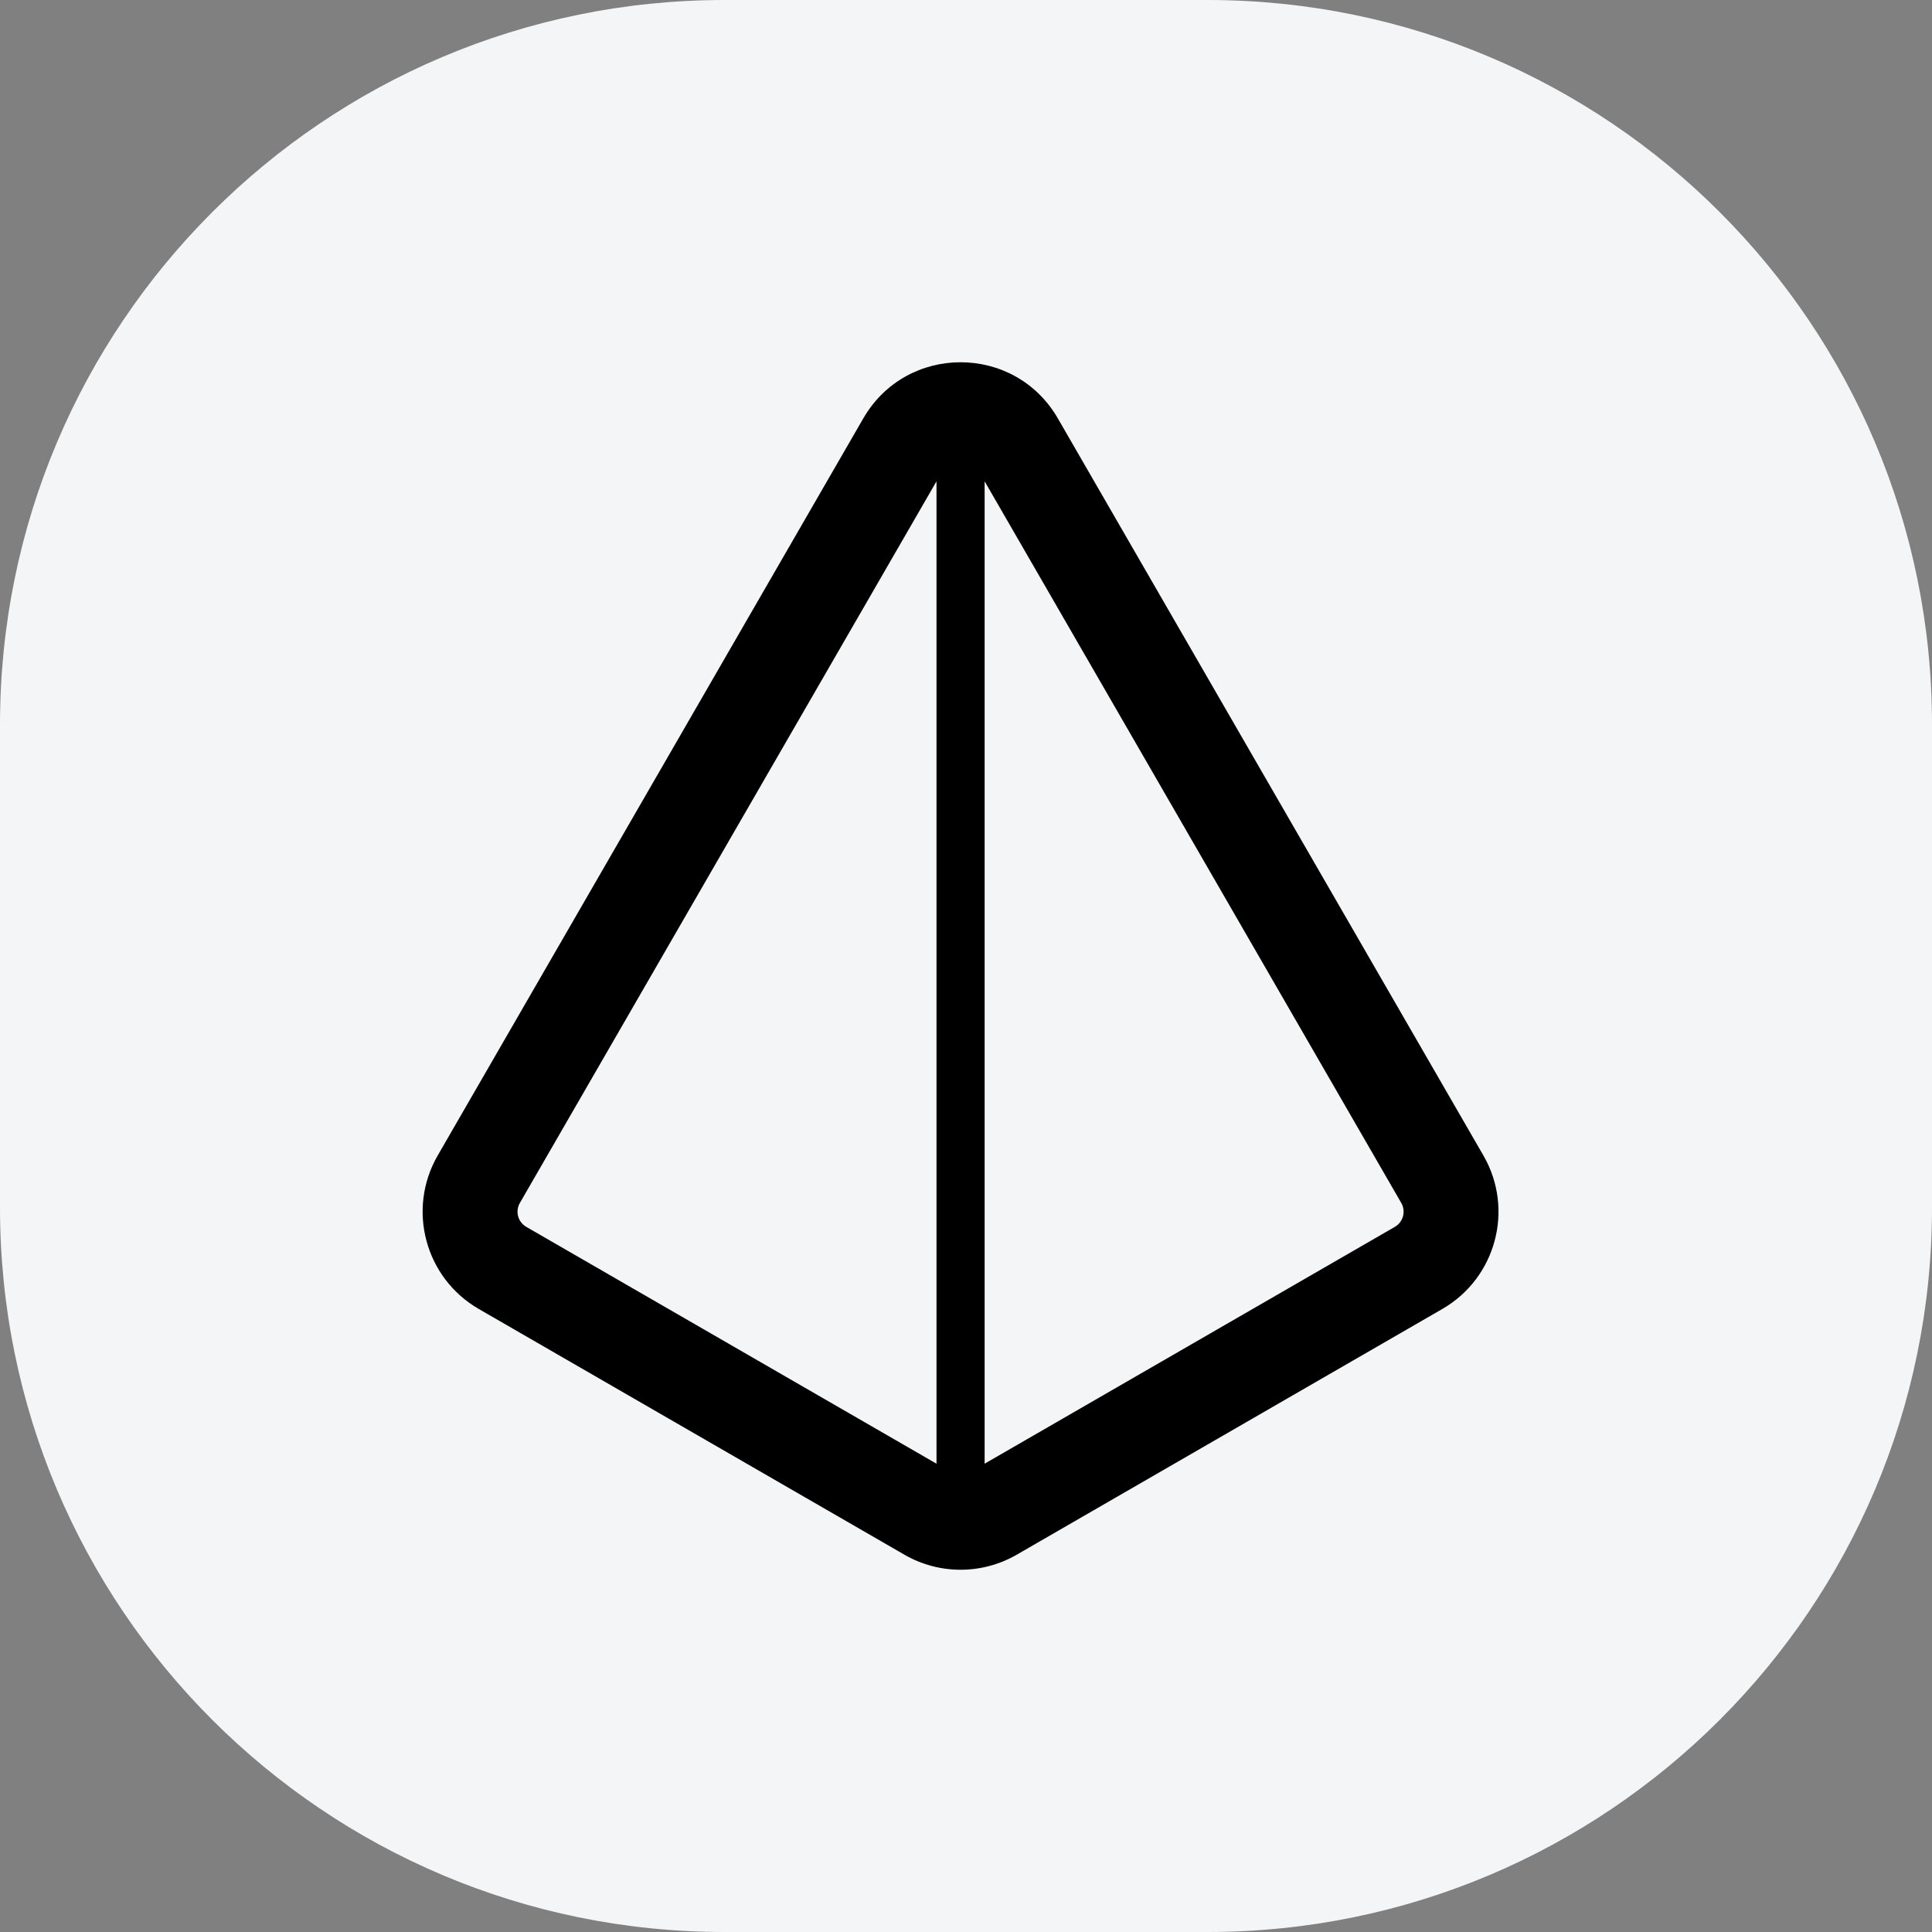 <svg width="64" height="64" viewBox="0 0 64 64" fill="none" xmlns="http://www.w3.org/2000/svg">
<rect x="0" y="0" width="64" height="64" fill="#808080" stroke="none"/>
<path d="M0 24C0 10.745 10.745 0 24 0H40C53.255 0 64 10.745 64 24V40C64 53.255 53.255 64 40 64H24C10.745 64 0 53.255 0 40V24Z" fill="#F3F5F6"/>
<path fill-rule="evenodd" clip-rule="evenodd" d="M49.14 38.278L35.043 13.861C33.61 11.38 30.029 11.38 28.597 13.861L14.499 38.278C13.472 40.058 14.081 42.335 15.861 43.362L29.959 51.501C31.11 52.166 32.529 52.166 33.681 51.501L47.778 43.362C49.558 42.335 50.168 40.058 49.14 38.278ZM17.433 40.641C17.156 40.481 17.061 40.127 17.221 39.85L31.023 15.944V48.487L17.433 40.641ZM32.617 48.487V15.944L46.419 39.85C46.578 40.127 46.483 40.481 46.207 40.641L32.617 48.487Z" fill="black"/>
</svg>
